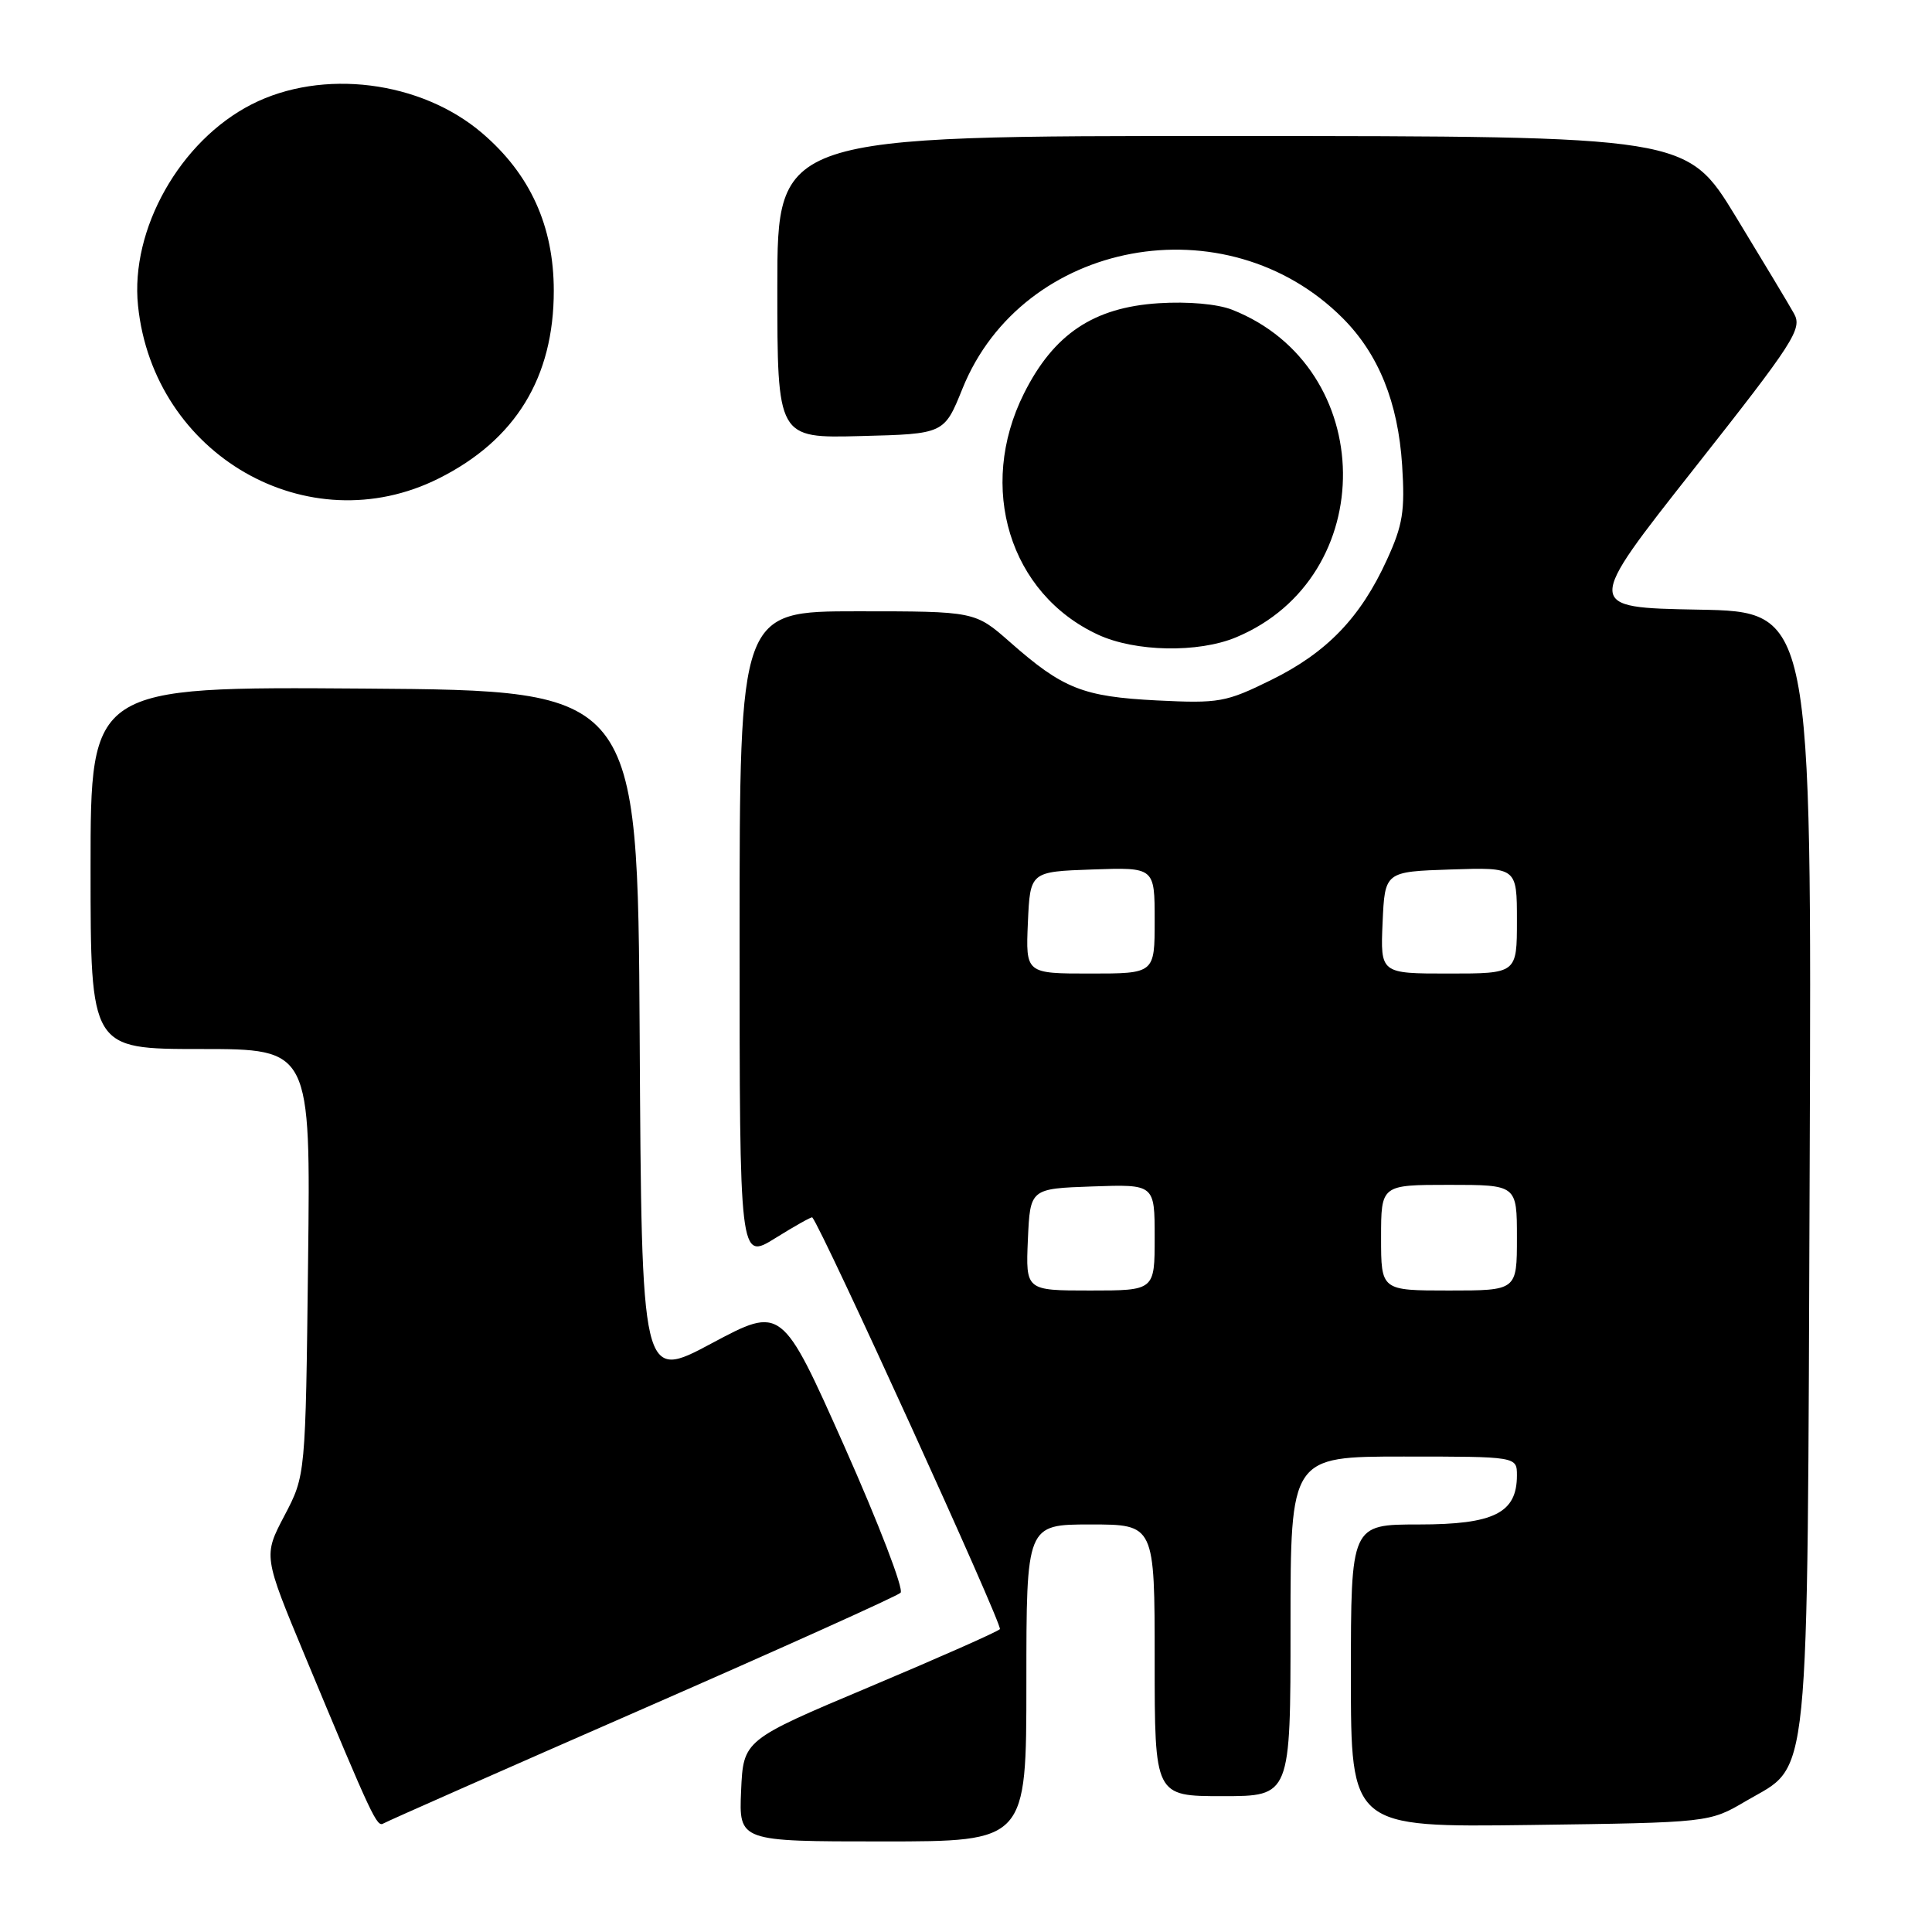 <?xml version="1.0" encoding="UTF-8" standalone="no"?>
<!DOCTYPE svg PUBLIC "-//W3C//DTD SVG 1.1//EN" "http://www.w3.org/Graphics/SVG/1.1/DTD/svg11.dtd" >
<svg xmlns="http://www.w3.org/2000/svg" xmlns:xlink="http://www.w3.org/1999/xlink" version="1.1" viewBox="0 0 256 256">
 <g >
 <path fill="currentColor"
d=" M 136.00 223.00 C 136.00 202.00 136.00 202.00 144.50 202.00 C 153.00 202.00 153.00 202.00 153.00 220.00 C 153.00 238.00 153.00 238.00 162.00 238.00 C 171.00 238.00 171.00 238.00 171.00 215.50 C 171.00 193.00 171.00 193.00 186.00 193.00 C 201.00 193.00 201.00 193.00 201.00 195.50 C 201.00 200.48 197.96 202.00 188.00 202.00 C 179.00 202.00 179.00 202.00 179.00 222.07 C 179.00 242.13 179.00 242.13 202.75 241.82 C 226.50 241.50 226.50 241.50 231.34 238.65 C 239.96 233.59 239.46 238.57 239.79 154.78 C 240.07 81.05 240.07 81.05 225.02 80.78 C 209.96 80.50 209.96 80.50 224.45 62.13 C 237.74 45.28 238.84 43.58 237.72 41.56 C 237.05 40.35 233.57 34.57 230.00 28.70 C 223.50 18.04 223.50 18.04 163.25 18.02 C 103.00 18.00 103.00 18.00 103.00 38.03 C 103.00 58.07 103.00 58.07 114.05 57.78 C 125.11 57.50 125.11 57.50 127.53 51.50 C 135.50 31.72 162.51 26.72 177.92 42.16 C 182.67 46.92 185.25 53.31 185.79 61.64 C 186.18 67.72 185.88 69.58 183.77 74.18 C 180.27 81.85 175.80 86.48 168.44 90.10 C 162.43 93.06 161.54 93.22 153.28 92.81 C 143.49 92.31 140.84 91.26 133.85 85.10 C 129.19 81.00 129.19 81.00 113.60 81.00 C 98.00 81.00 98.00 81.00 98.00 124.00 C 98.00 167.00 98.00 167.00 102.73 164.06 C 105.33 162.44 107.53 161.21 107.63 161.31 C 108.90 162.72 132.92 215.42 132.49 215.87 C 132.17 216.22 124.39 219.66 115.20 223.53 C 98.50 230.56 98.50 230.56 98.20 237.28 C 97.91 244.00 97.91 244.00 116.95 244.00 C 136.00 244.00 136.00 244.00 136.00 223.00 Z  M 85.08 226.48 C 103.46 218.44 118.87 211.50 119.33 211.05 C 119.79 210.60 116.43 201.87 111.88 191.64 C 103.59 173.04 103.59 173.04 94.30 178.00 C 85.02 182.96 85.02 182.96 84.76 137.23 C 84.50 91.50 84.50 91.50 48.25 91.24 C 12.00 90.98 12.00 90.98 12.00 114.99 C 12.00 139.00 12.00 139.00 26.58 139.00 C 41.16 139.00 41.16 139.00 40.82 167.25 C 40.49 195.50 40.49 195.50 37.69 200.83 C 34.89 206.16 34.89 206.16 40.45 219.52 C 49.41 241.03 49.94 242.15 50.82 241.61 C 51.28 241.33 66.70 234.52 85.08 226.48 Z  M 163.78 84.45 C 182.93 76.46 182.59 48.66 163.26 41.04 C 161.32 40.28 157.42 39.93 153.53 40.18 C 144.90 40.73 139.62 44.27 135.68 52.14 C 129.45 64.59 133.78 78.68 145.50 84.10 C 150.42 86.38 158.77 86.54 163.78 84.45 Z  M 58.13 63.40 C 68.31 58.31 73.39 50.02 73.38 38.50 C 73.37 29.95 70.25 23.08 63.90 17.65 C 55.77 10.69 42.70 9.05 33.34 13.83 C 23.86 18.66 17.24 30.39 18.29 40.51 C 20.33 60.30 40.81 72.07 58.13 63.40 Z  M 136.20 164.25 C 136.50 157.50 136.50 157.50 144.75 157.21 C 153.00 156.92 153.00 156.92 153.00 163.96 C 153.00 171.00 153.00 171.00 144.45 171.00 C 135.91 171.00 135.91 171.00 136.20 164.25 Z  M 183.00 164.00 C 183.00 157.00 183.00 157.00 192.00 157.00 C 201.00 157.00 201.00 157.00 201.00 164.00 C 201.00 171.00 201.00 171.00 192.00 171.00 C 183.00 171.00 183.00 171.00 183.00 164.00 Z  M 136.20 122.25 C 136.50 115.50 136.50 115.50 144.75 115.21 C 153.00 114.92 153.00 114.92 153.00 121.96 C 153.00 129.00 153.00 129.00 144.45 129.00 C 135.91 129.00 135.91 129.00 136.20 122.25 Z  M 183.20 122.25 C 183.50 115.50 183.50 115.50 192.25 115.21 C 201.00 114.92 201.00 114.92 201.00 121.96 C 201.00 129.00 201.00 129.00 191.95 129.00 C 182.91 129.00 182.91 129.00 183.20 122.25 Z "/>
</g>
</svg>